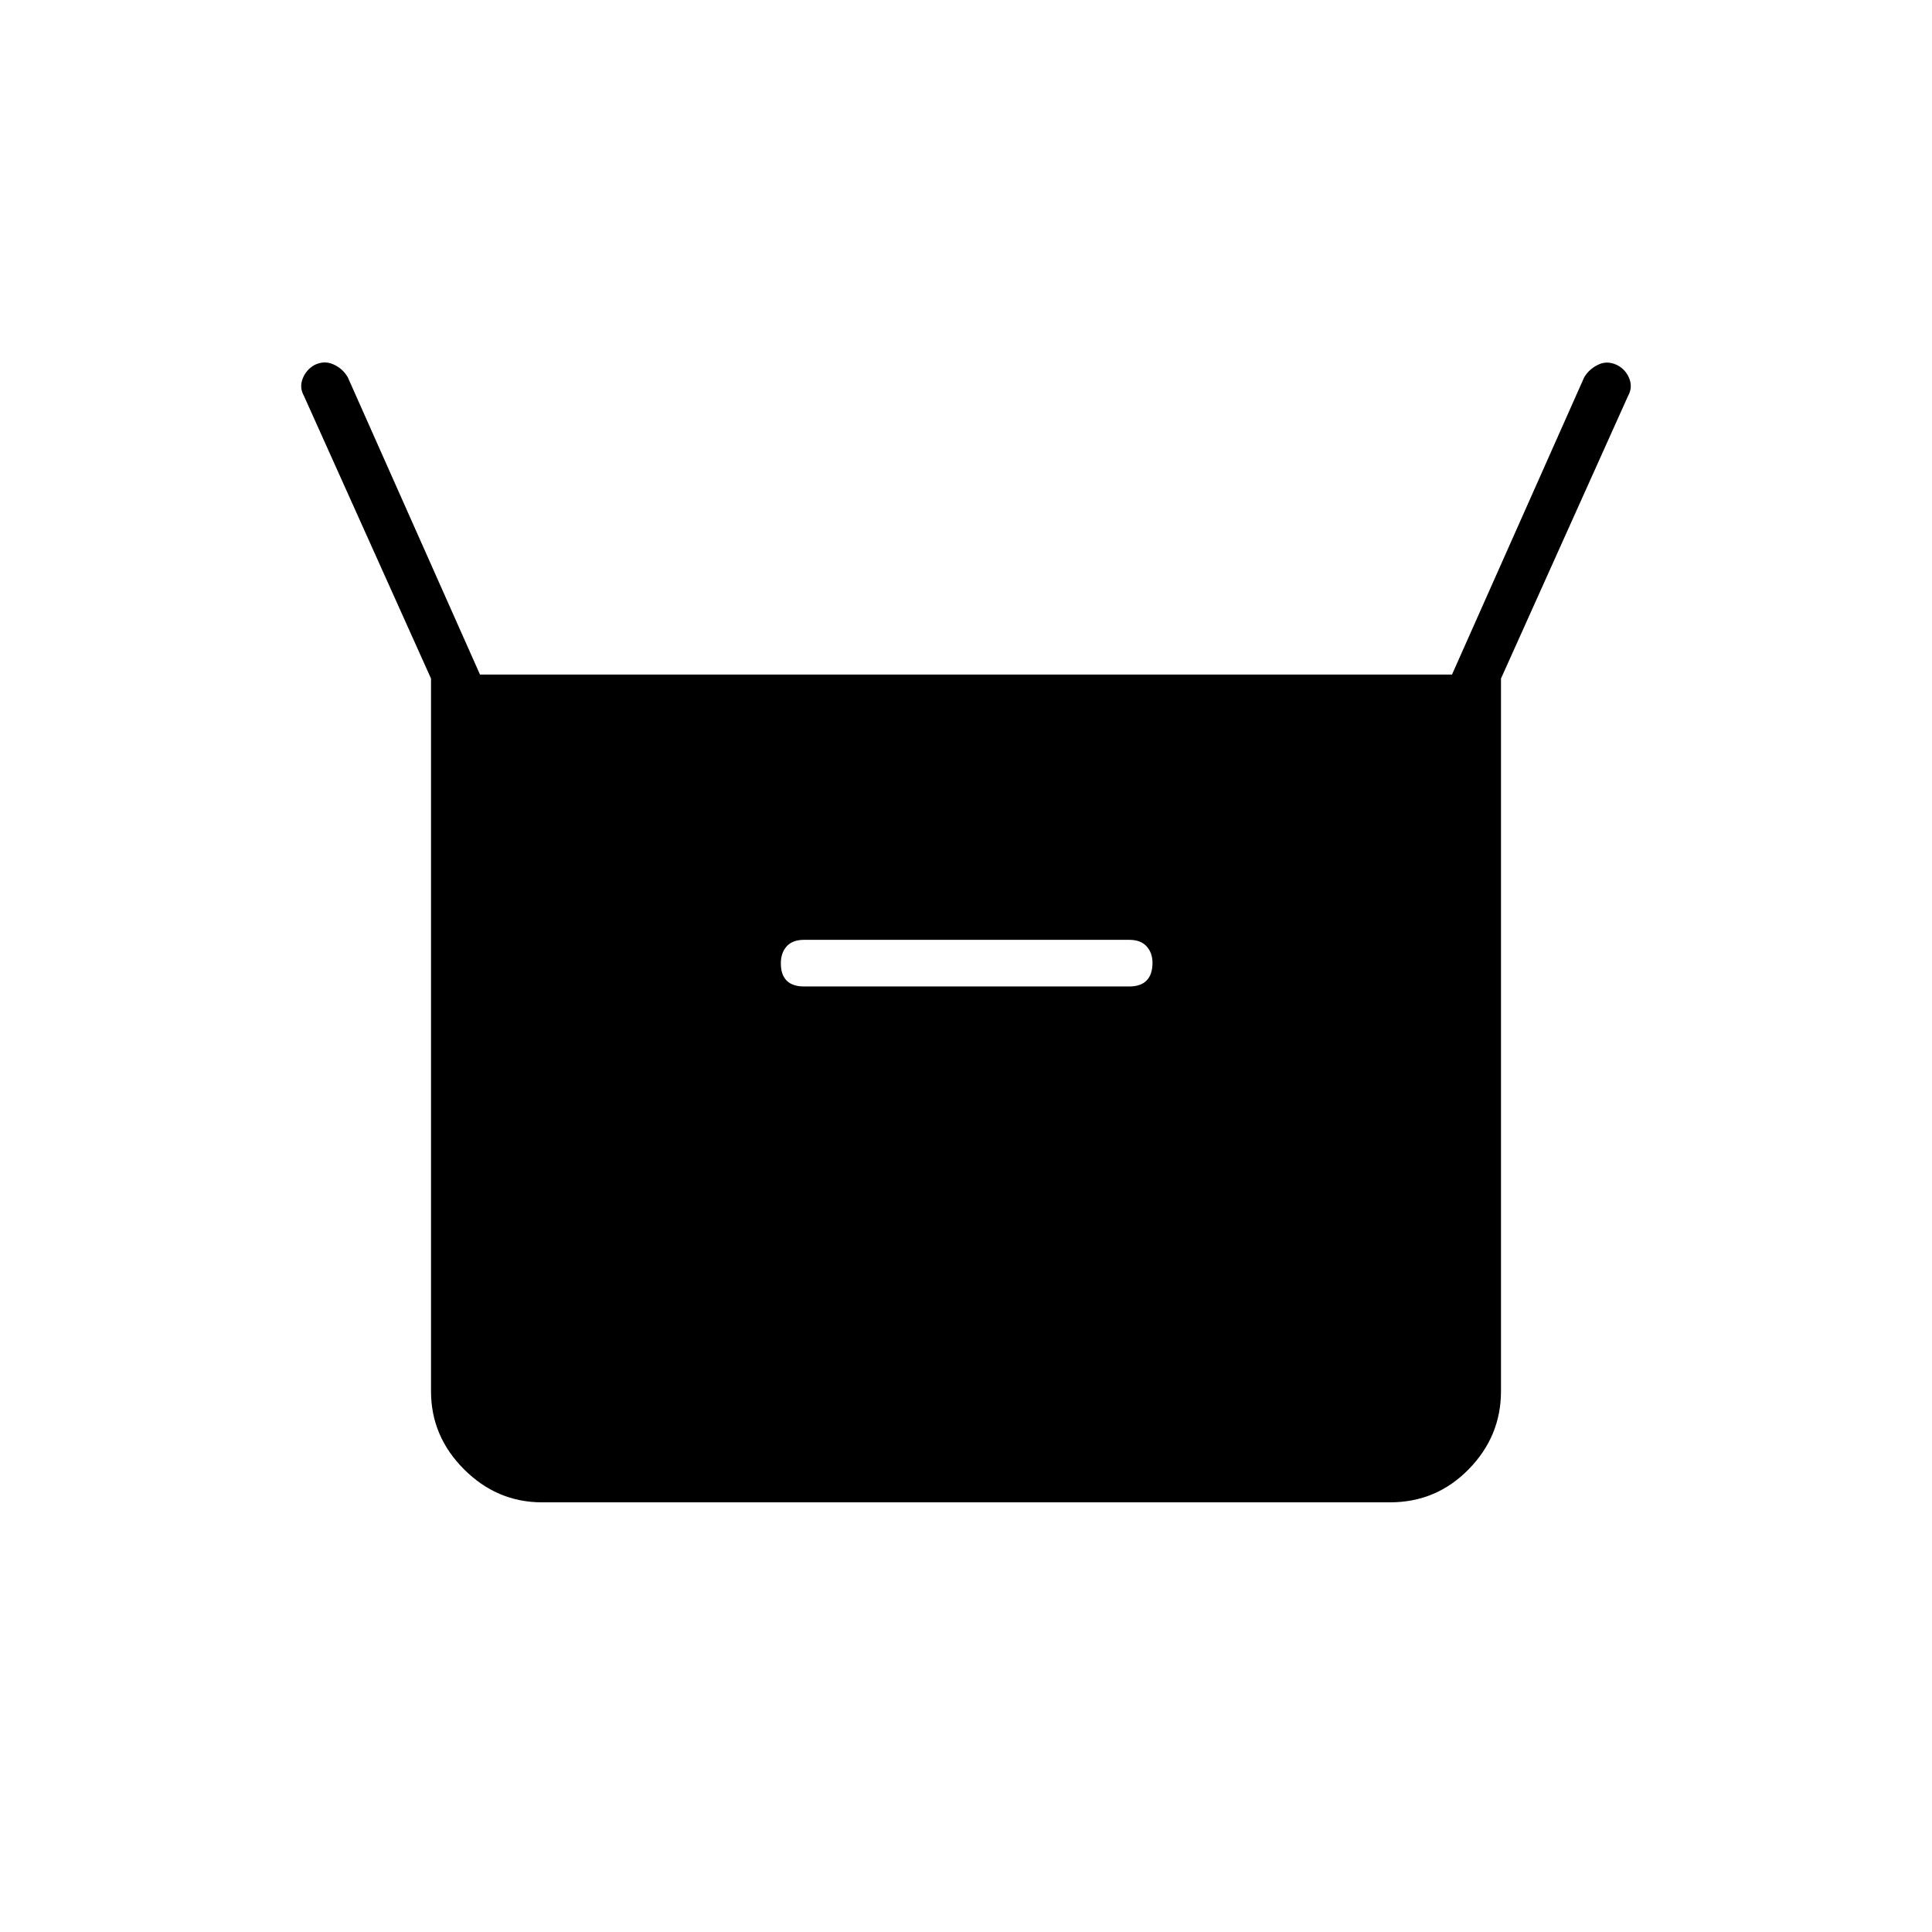 <svg xmlns="http://www.w3.org/2000/svg" height="40" viewBox="0 -960 960 960" width="40"><path d="M214.17-268.67v-354.16L151-763.33q-2.33-4.17-.58-8.59 1.75-4.41 5.91-6.75 4.84-2.33 9.44-.23t7.06 6.4l65.67 147.67h483l65.67-147.67q2.37-4.06 6.93-6.28 4.57-2.22 9.57.25 4.16 2.2 5.91 6.61 1.75 4.42-.58 8.59l-63.17 140.5v354.16q0 22.36-16.07 38.76-16.07 16.41-39.09 16.41H269.33q-22.35 0-38.76-16.41-16.4-16.4-16.4-38.76ZM399.5-469.83h161.67q5.67 0 8.58-2.98 2.92-2.98 2.92-8.75 0-4.94-2.92-8.19-2.91-3.25-8.58-3.25H399.5q-5.68 0-8.59 3.21T388-481.3q0 5.69 2.91 8.58 2.91 2.89 8.59 2.89Z"/></svg>